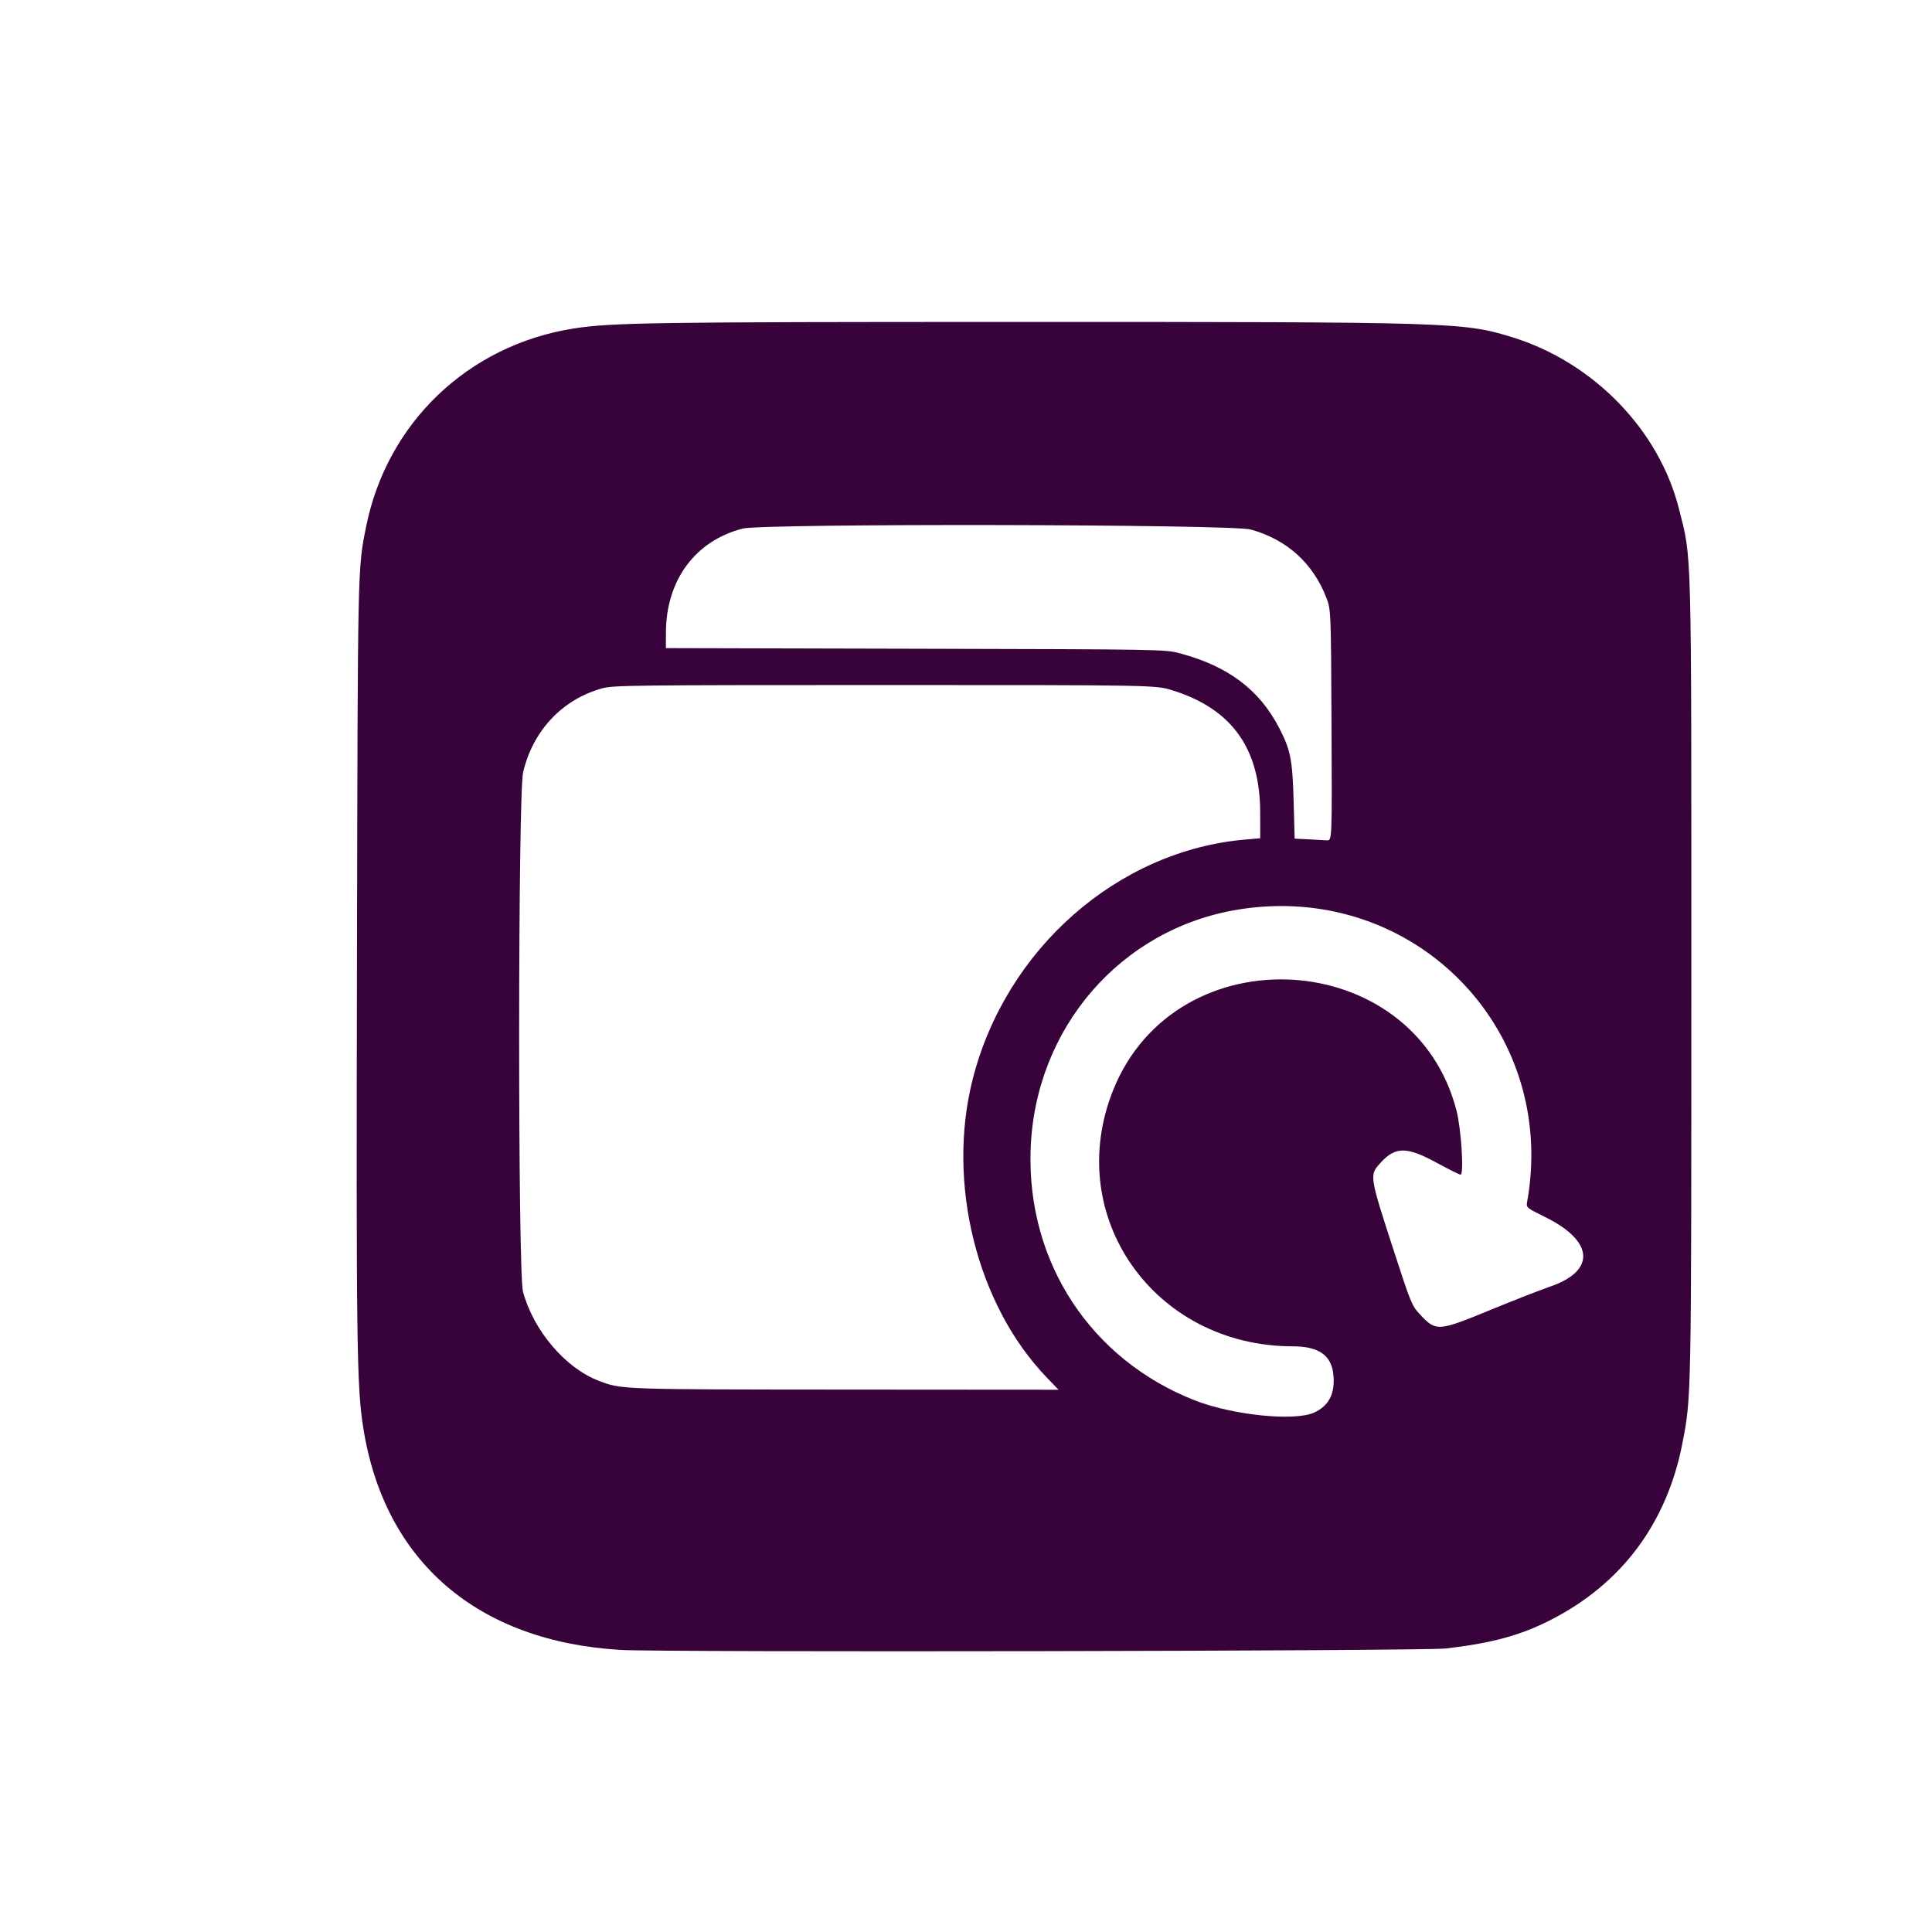 <svg width="1024" height="1024" xmlns="http://www.w3.org/2000/svg">
    <path style="fill:#38033b;fill-opacity:1" d="M528.536 156.699c-195.404.007-216.982.327-237.105 3.513-55.732 8.826-98.719 49.92-109.776 104.942-4.524 22.513-4.437 18.508-4.861 229-.412 204.503-.117 226.634 3.308 248.5 11.106 70.895 60.382 113.436 136.575 117.904 22.923 1.344 425.319.638 437.36-.768 23.921-2.792 38.953-6.833 54.546-14.662 38.327-19.243 62.582-51.63 70.816-94.564 4.66-24.295 4.637-23.13 4.637-245.91 0-233.617.316-221.679-6.576-248.971-10.57-41.854-45.408-77.67-88.424-90.908-25.784-7.935-30.584-8.084-260.5-8.076zM516.095 264.36c64.697.116 129.318.94 134.455 2.363 18.993 5.263 32.852 17.724 39.945 35.914 2.54 6.515 2.54 6.516 2.834 67.766.293 61.25.293 61.25-2.5 61.05-1.536-.109-5.998-.352-9.916-.54l-7.123-.342-.541-19.71c-.611-22.27-1.618-27.336-7.79-39.208-10.434-20.076-26.998-32.499-52.364-39.274-8.025-2.143-8.61-2.154-140.309-2.474l-132.25-.323.018-8.214c.06-27.743 15.456-48.637 40.627-55.131 5.444-1.405 70.217-1.994 134.914-1.877zm-59.559 84.793c143.5 0 143.5-.001 152.5 2.81 31.436 9.82 46.447 30.746 46.484 64.795l.016 13.608-7.75.66c-67.797 5.78-127.28 58.125-144.724 127.355-13.793 54.74 2.286 119.252 39.32 157.768l6.254 6.504-113.3-.08c-119.607-.084-118.296-.037-130.4-4.664-17.74-6.783-34.609-26.636-40.152-47.256-2.748-10.225-2.683-263.515.07-275.254 5.192-22.129 20.77-38.66 41.958-44.524 5.757-1.593 16.995-1.722 149.724-1.722zm212.881 117.162c80.61 1.575 142.521 73.457 127.586 156.803-.535 2.982-.366 3.122 9.603 8.035 25.783 12.704 26.928 28.41 2.684 36.804-5.64 1.953-19.703 7.442-31.25 12.198-28.33 11.667-29.27 11.731-37.809 2.603-4.3-4.598-4.88-6-13.713-33.203-13.41-41.305-13.315-40.629-6.685-47.736 7.486-8.026 13.615-7.955 28.853.334 6.573 3.575 12.442 6.5 13.043 6.5 1.888 0 .338-24.266-2.171-34-22.402-86.881-148.511-94.352-181.975-10.78-26.727 66.748 21.658 135.724 95.242 135.774 13.766.009 20.498 4.73 21.492 15.076.96 9.987-2.35 16.465-10.24 20.049-10.403 4.726-43.37 1.326-63.344-6.533-55.063-21.665-88.786-73.093-86.898-132.524 2.05-64.544 47.687-117.455 110.03-127.566 8.674-1.407 17.213-1.997 25.552-1.834z" transform="translate(12.406 13.937)"/>
</svg>
